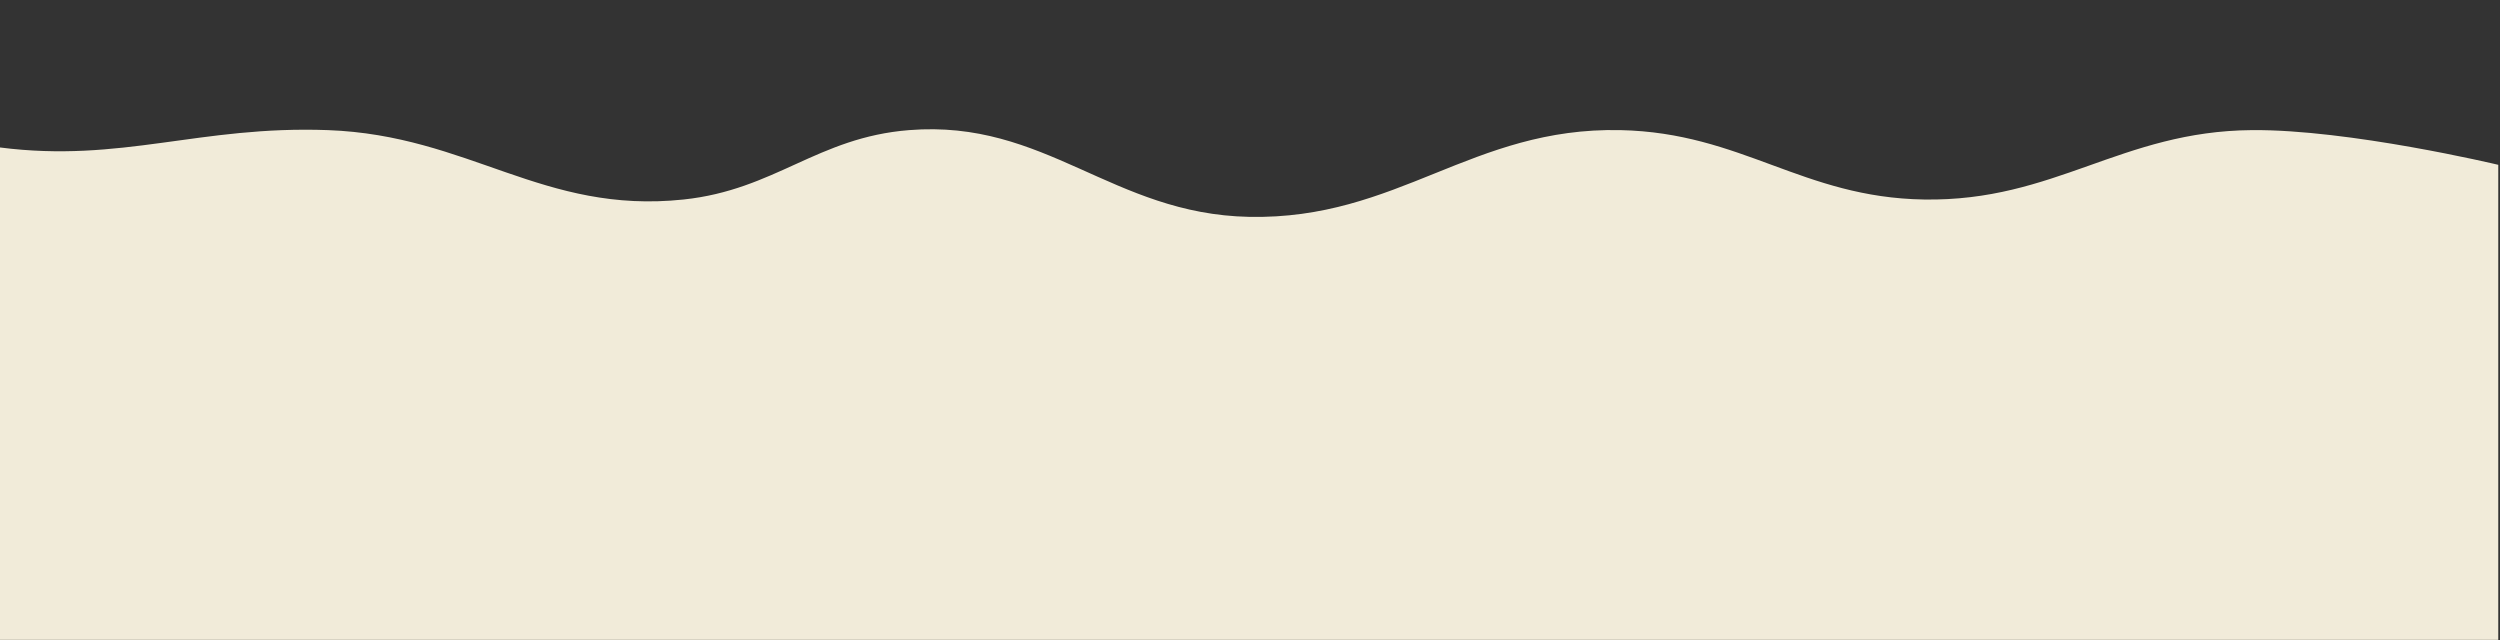 <?xml version="1.0" encoding="utf-8"?>
<!-- Generator: Adobe Illustrator 24.0.1, SVG Export Plug-In . SVG Version: 6.00 Build 0)  -->
<svg version="1.1" id="Layer_1" xmlns="http://www.w3.org/2000/svg" xmlns:xlink="http://www.w3.org/1999/xlink" x="0px" y="0px"
	 viewBox="0 0 1441 369" style="enable-background:new 0 0 1441 369;" xml:space="preserve">
<rect x="0" y="0" width="1441" height="369" fill="#333333" stroke="none"/>
<style type="text/css">
	.st0{fill:#F1EBD9;}
</style>
<g>
	<path class="st0" d="M1298,75c-75.4,0.6-113.6,41.2-189,40c-70.1-1.1-104.9-38.5-175-40c-85.8-1.8-128.2,51.7-214,50
		c-79-1.6-117.3-56.3-196-50c-52.9,4.2-77.2,34.4-130,40c-81.1,8.6-123.5-37-205-40C114.9,72.3,70,94,0,85c0,0,0-0.5,0-1.4v285.2
		h1440V95C1439.2,94.8,1353.8,74.5,1298,75z"/>
	<path class="st0" d="M0,0.8L0,0.8l0,18C0,9.8,0,3,0,0.8z"/>
</g>
</svg>
